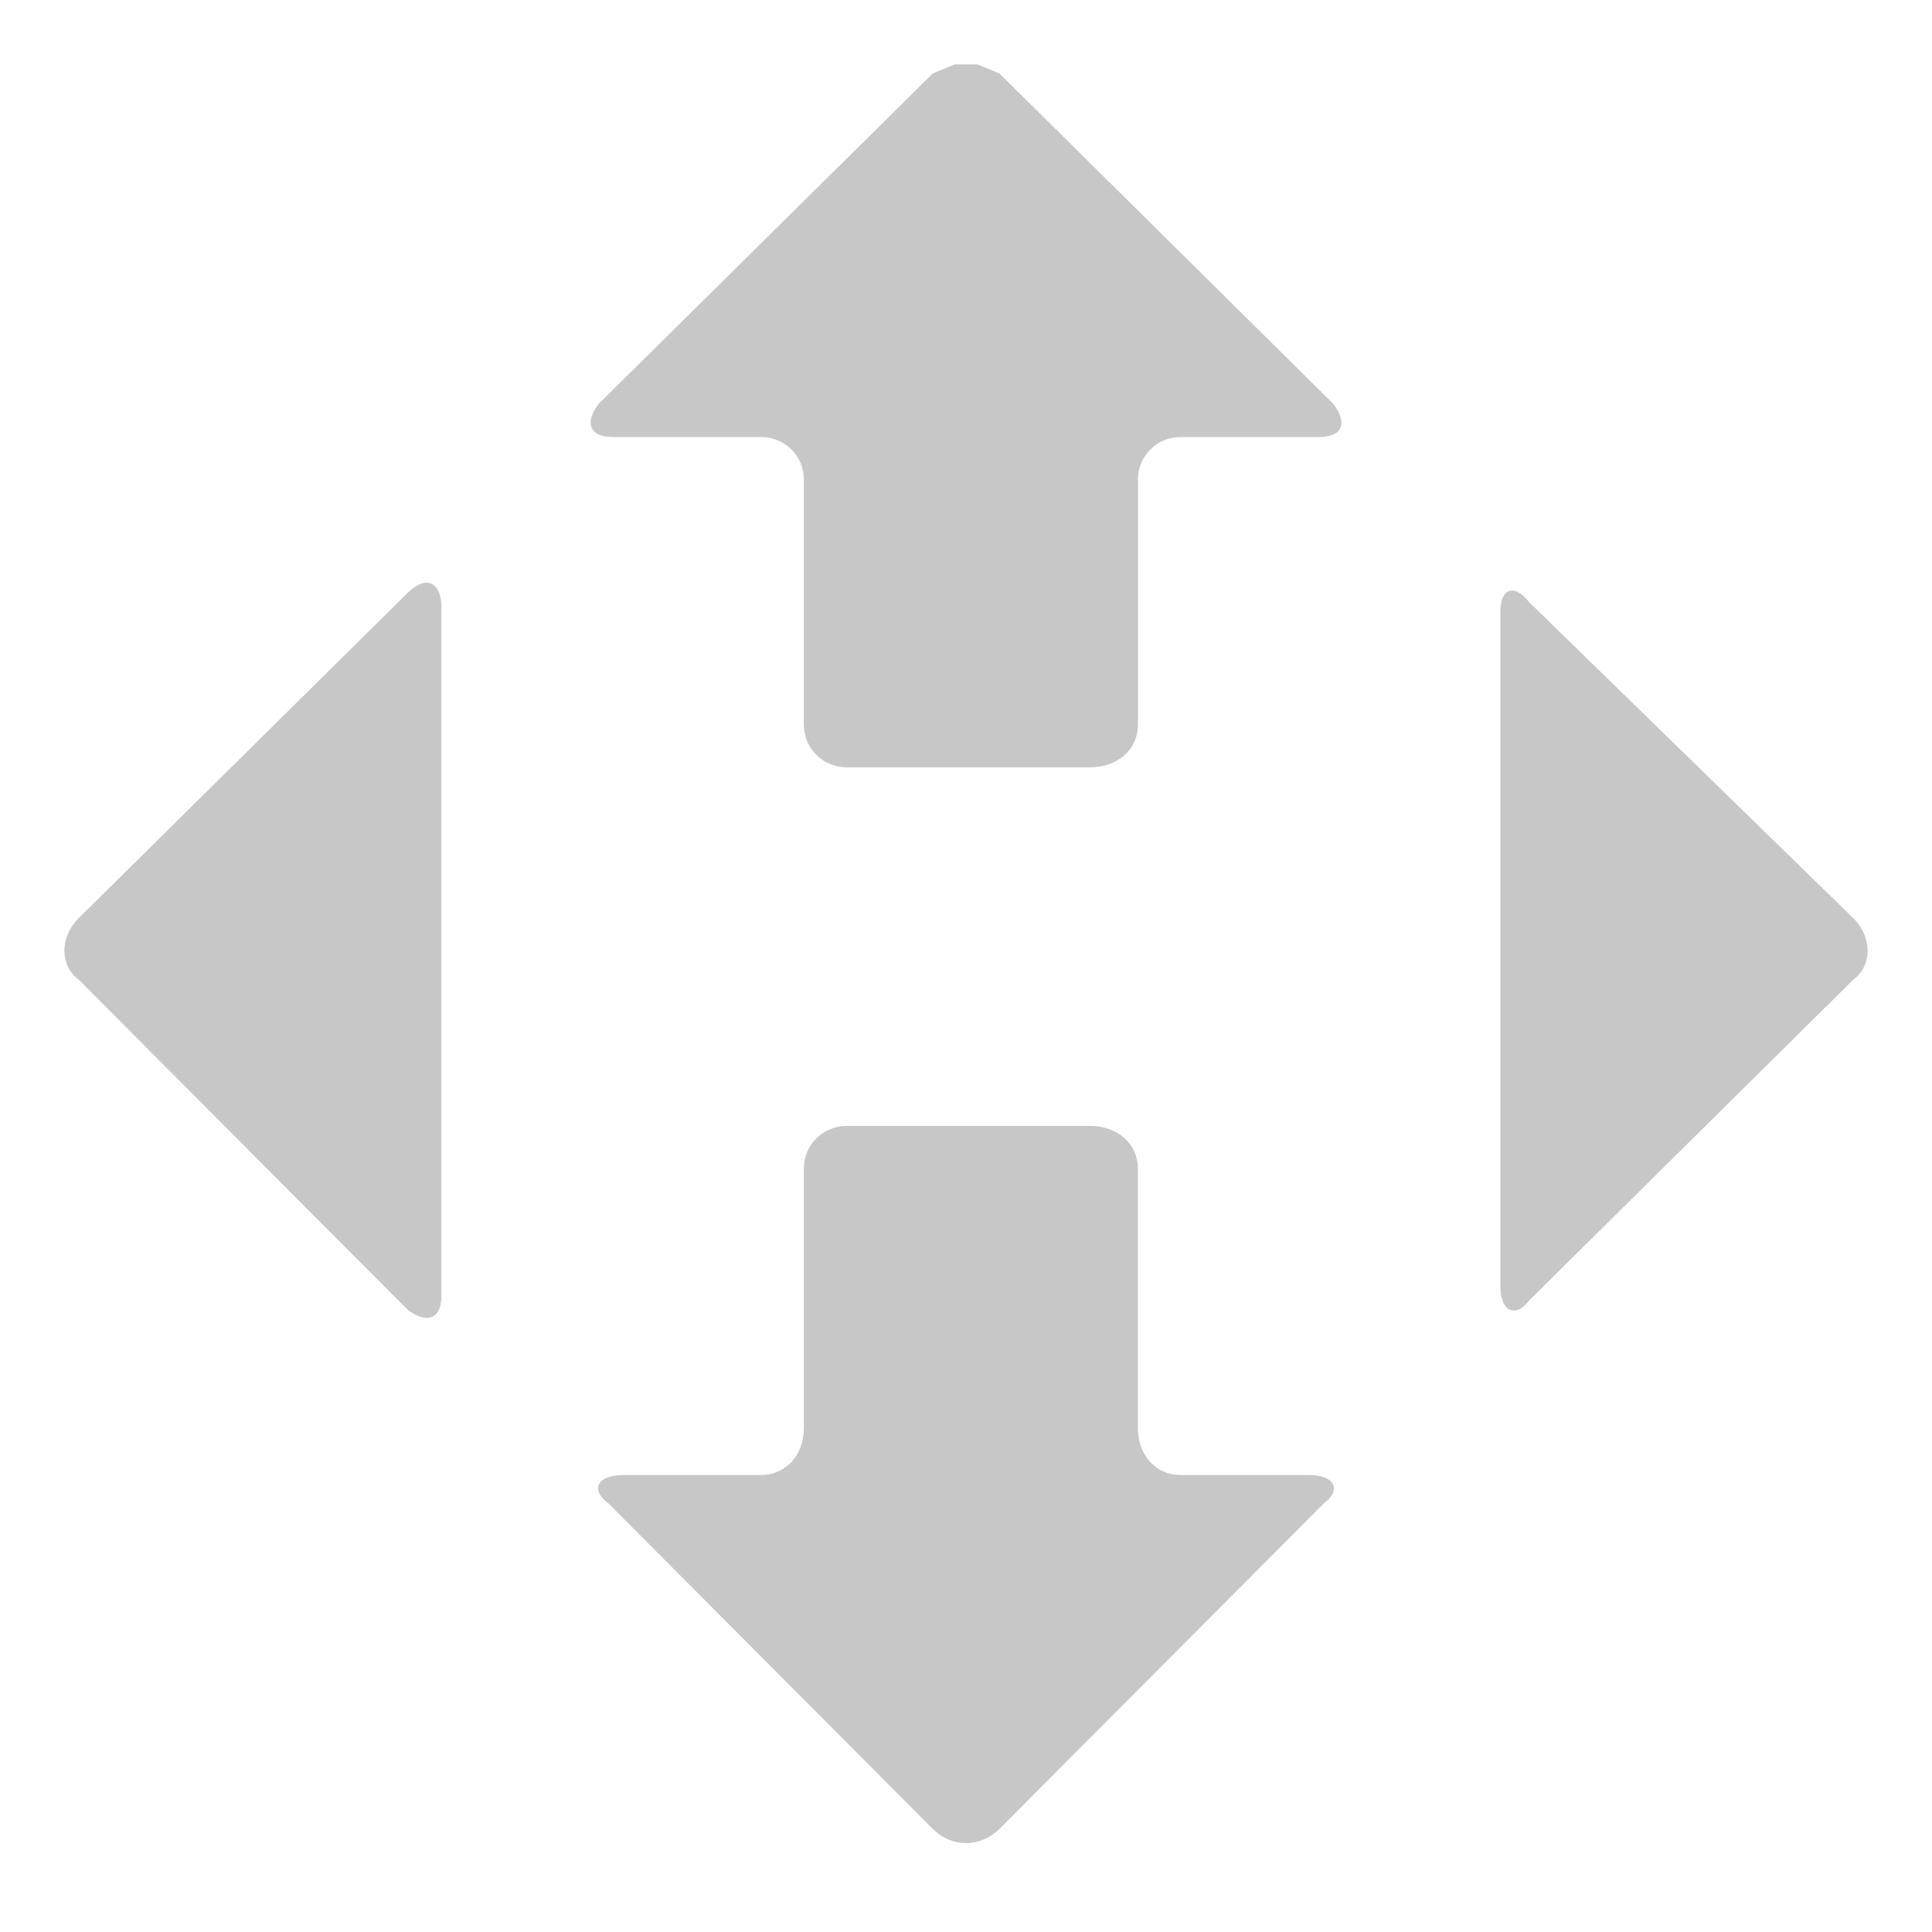 <svg width="30" height="30" viewBox="0 0 30 30" fill="none" xmlns="http://www.w3.org/2000/svg">
<path fill-rule="evenodd" clip-rule="evenodd" d="M23.436 9.177C23.521 9.151 23.632 9.204 23.744 9.35C23.744 9.35 23.744 9.35 28.779 14.258C29.073 14.55 29.073 14.994 28.779 15.211C28.779 15.211 28.779 15.211 23.744 20.194C23.632 20.34 23.521 20.376 23.436 20.332C23.351 20.287 23.298 20.159 23.298 19.972V9.497C23.298 9.315 23.351 9.204 23.436 9.177Z" fill="#C7C7C7"/>
<path fill-rule="evenodd" clip-rule="evenodd" d="M14.822 1H15.178L15.521 1.142C15.521 1.142 15.521 1.142 20.704 6.271C20.927 6.564 20.852 6.786 20.482 6.786C20.482 6.786 20.482 6.786 18.334 6.786C17.964 6.786 17.67 7.079 17.67 7.447C17.67 7.447 17.67 7.447 17.67 11.254C17.67 11.622 17.371 11.915 16.925 11.915C16.925 11.915 16.925 11.915 13.151 11.915C12.781 11.915 12.482 11.622 12.482 11.254C12.482 11.254 12.482 11.254 12.482 7.447C12.482 7.079 12.188 6.786 11.814 6.786H9.519C9.149 6.786 9.073 6.564 9.296 6.271C9.296 6.271 9.296 6.271 14.483 1.142L14.822 1Z" fill="#C7C7C7"/>
<path fill-rule="evenodd" clip-rule="evenodd" d="M6.702 9.066C6.796 9.111 6.854 9.239 6.854 9.426V20.119C6.854 20.305 6.796 20.416 6.702 20.451C6.613 20.487 6.484 20.451 6.332 20.34C6.332 20.34 6.332 20.34 1.221 15.211C0.926 14.994 0.926 14.55 1.221 14.258C1.221 14.258 1.221 14.258 6.332 9.204C6.484 9.057 6.613 9.022 6.702 9.066Z" fill="#C7C7C7"/>
<path fill-rule="evenodd" clip-rule="evenodd" d="M13.15 17.483C13.15 17.483 13.15 17.483 16.925 17.483C17.37 17.483 17.669 17.776 17.669 18.144C17.669 18.144 17.669 18.144 17.669 22.173C17.669 22.612 17.963 22.905 18.333 22.905H20.334C20.704 22.905 20.851 23.122 20.557 23.344C20.557 23.344 20.557 23.344 15.521 28.398C15.369 28.544 15.187 28.62 15 28.62C14.817 28.62 14.63 28.544 14.483 28.398C14.483 28.398 14.483 28.398 9.447 23.344C9.148 23.122 9.295 22.905 9.665 22.905C9.665 22.905 9.665 22.905 11.813 22.905C12.188 22.905 12.482 22.612 12.482 22.173C12.482 22.173 12.482 22.173 12.482 18.144C12.482 17.776 12.78 17.483 13.15 17.483Z" fill="#C7C7C7"/>
</svg>
